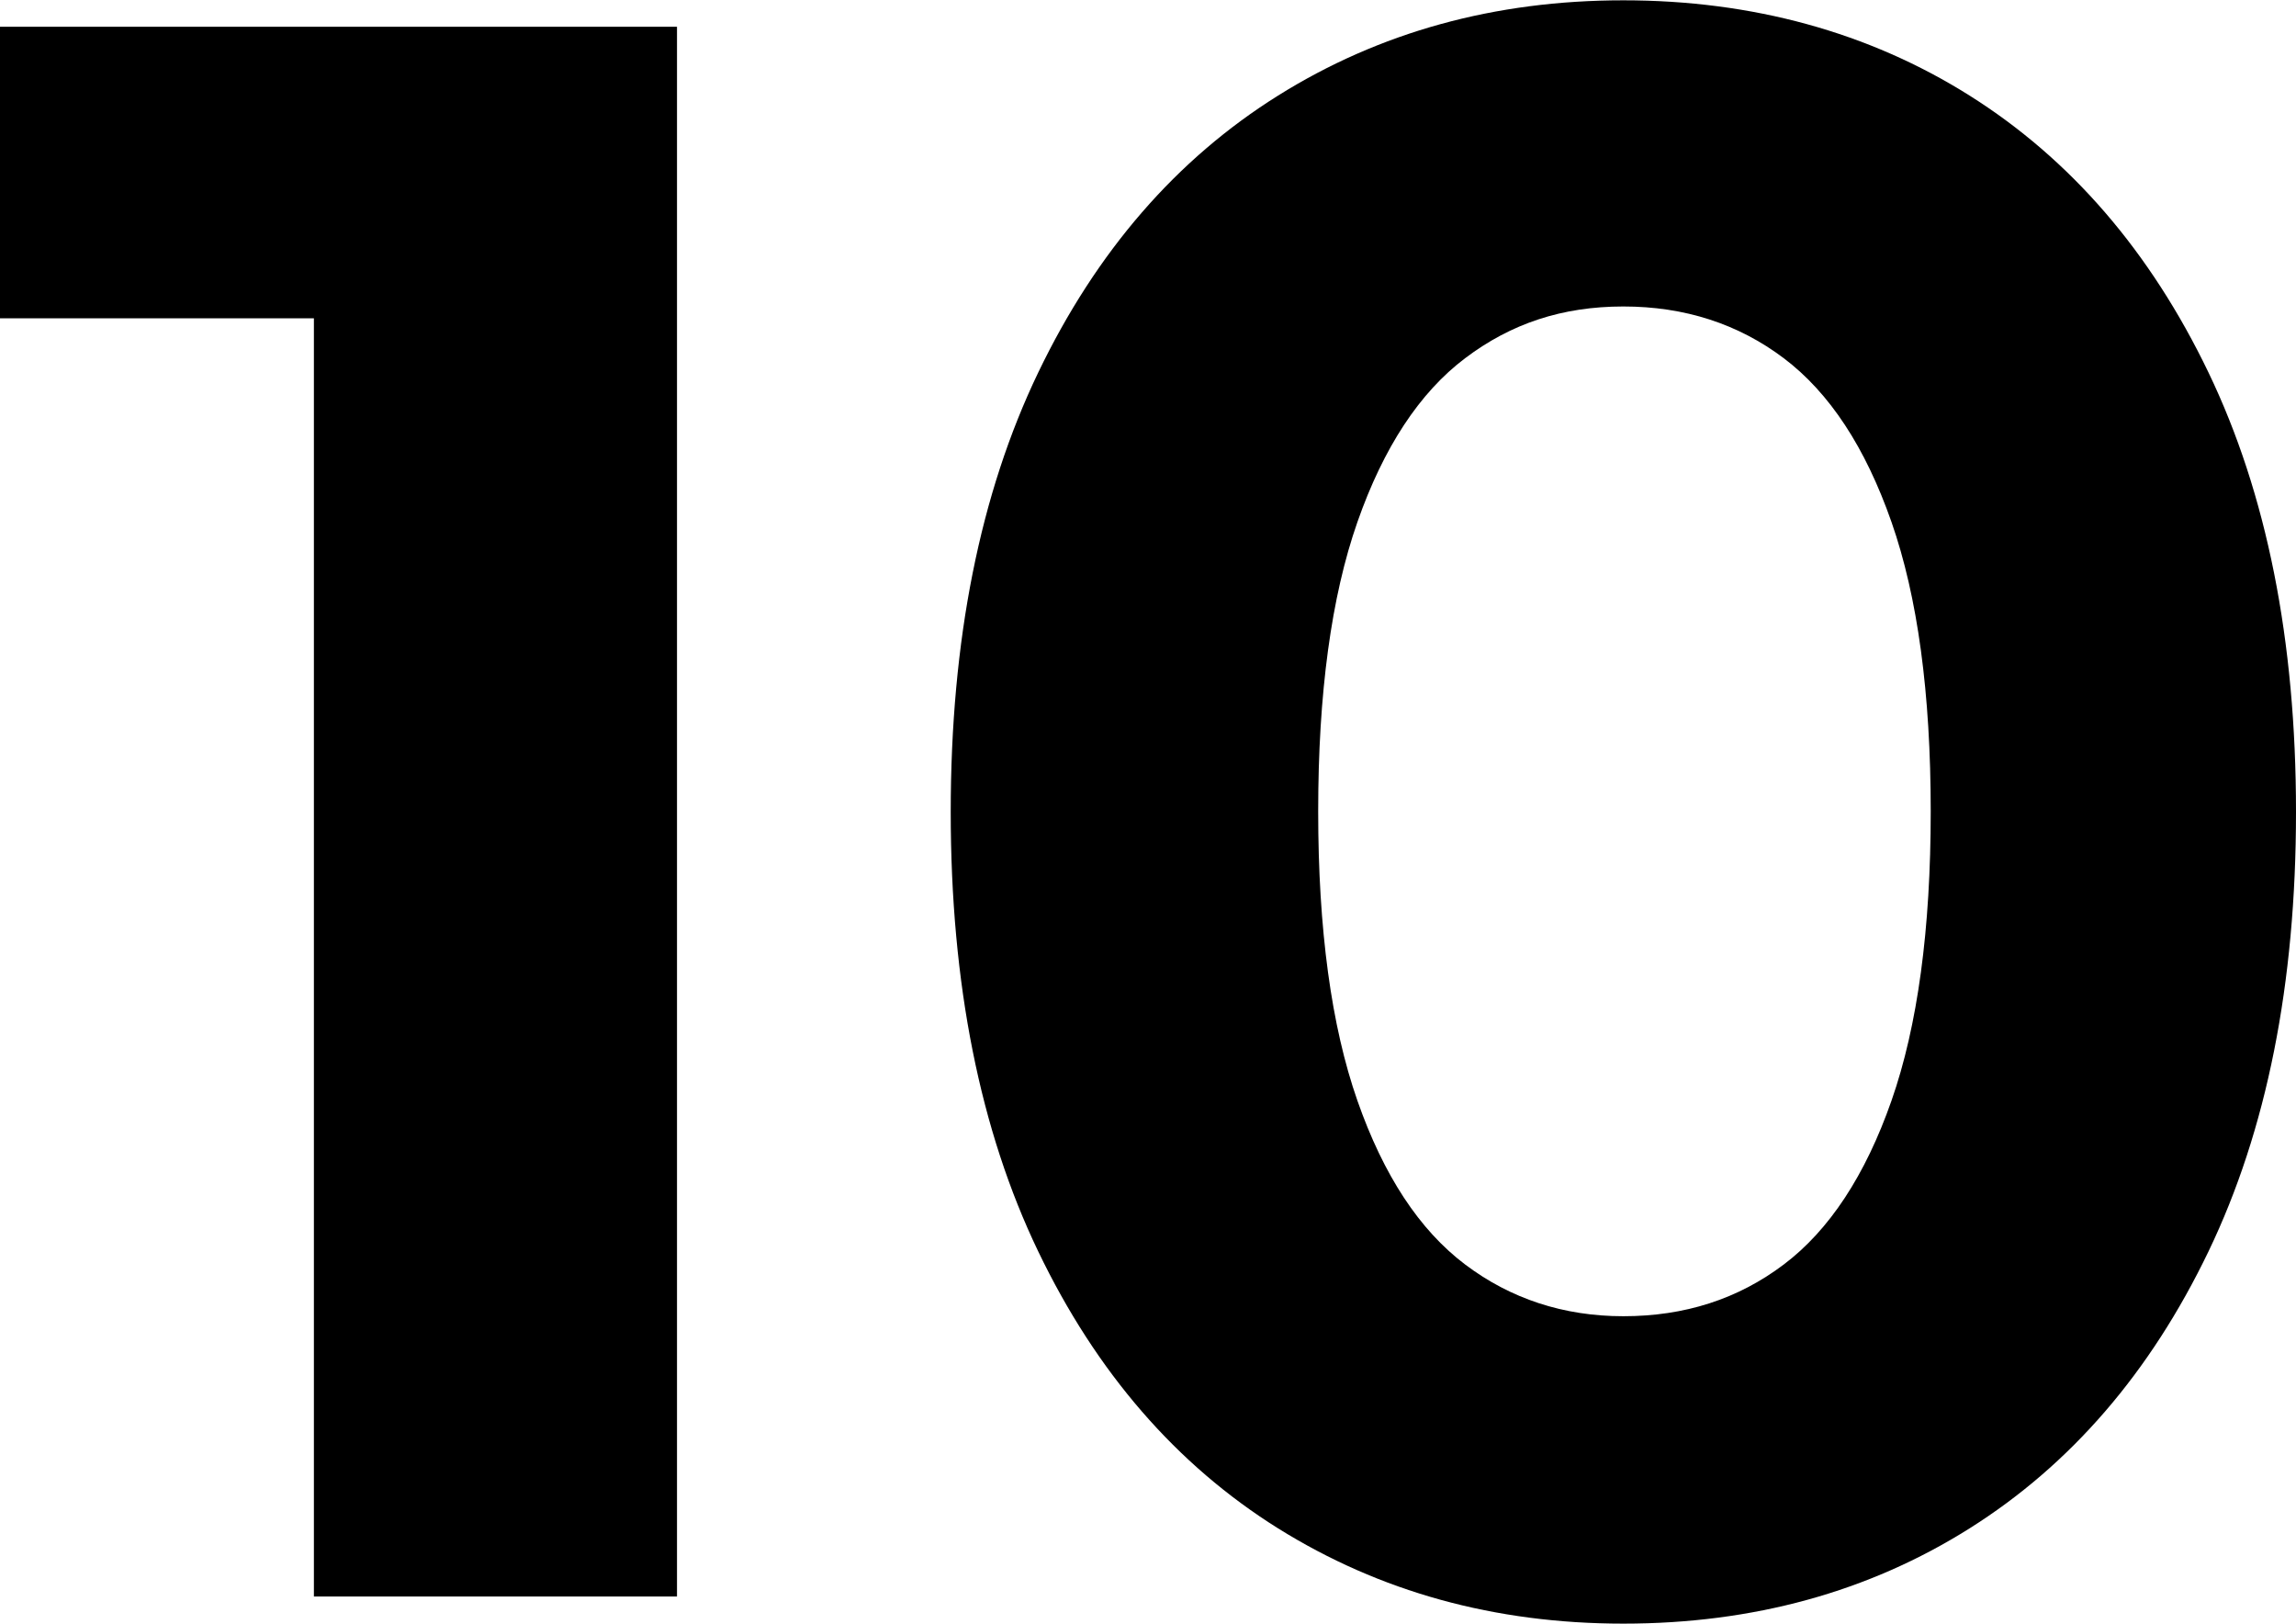 <?xml version="1.0" encoding="UTF-8"?><svg id="Livello_2" xmlns="http://www.w3.org/2000/svg" viewBox="0 0 73.73 52.13"><g id="Livello_1-2"><path d="M10.08,51.26V5.18l5.04,5.04H0V.86h21.74v50.4h-11.66Z"/><path d="M52.13,52.13c-4.13,0-7.82-1.02-11.09-3.06-3.26-2.04-5.83-5-7.7-8.89-1.87-3.89-2.81-8.59-2.81-14.11s.94-10.22,2.81-14.11c1.87-3.89,4.44-6.85,7.7-8.89,3.26-2.04,6.96-3.06,11.09-3.06s7.88,1.02,11.12,3.06c3.24,2.04,5.8,5,7.67,8.89,1.87,3.89,2.81,8.59,2.81,14.11s-.94,10.22-2.81,14.11c-1.87,3.89-4.43,6.85-7.67,8.89-3.24,2.04-6.95,3.06-11.12,3.06ZM52.13,42.26c1.97,0,3.68-.55,5.15-1.66,1.46-1.1,2.62-2.86,3.46-5.26.84-2.4,1.26-5.5,1.26-9.29s-.42-6.89-1.26-9.29c-.84-2.4-1.99-4.15-3.46-5.26-1.46-1.1-3.18-1.66-5.15-1.66s-3.61.55-5.08,1.66c-1.46,1.1-2.62,2.86-3.46,5.26-.84,2.4-1.26,5.5-1.26,9.29s.42,6.89,1.26,9.29c.84,2.4,1.99,4.15,3.46,5.26,1.46,1.1,3.16,1.66,5.08,1.66Z"/></g></svg>
